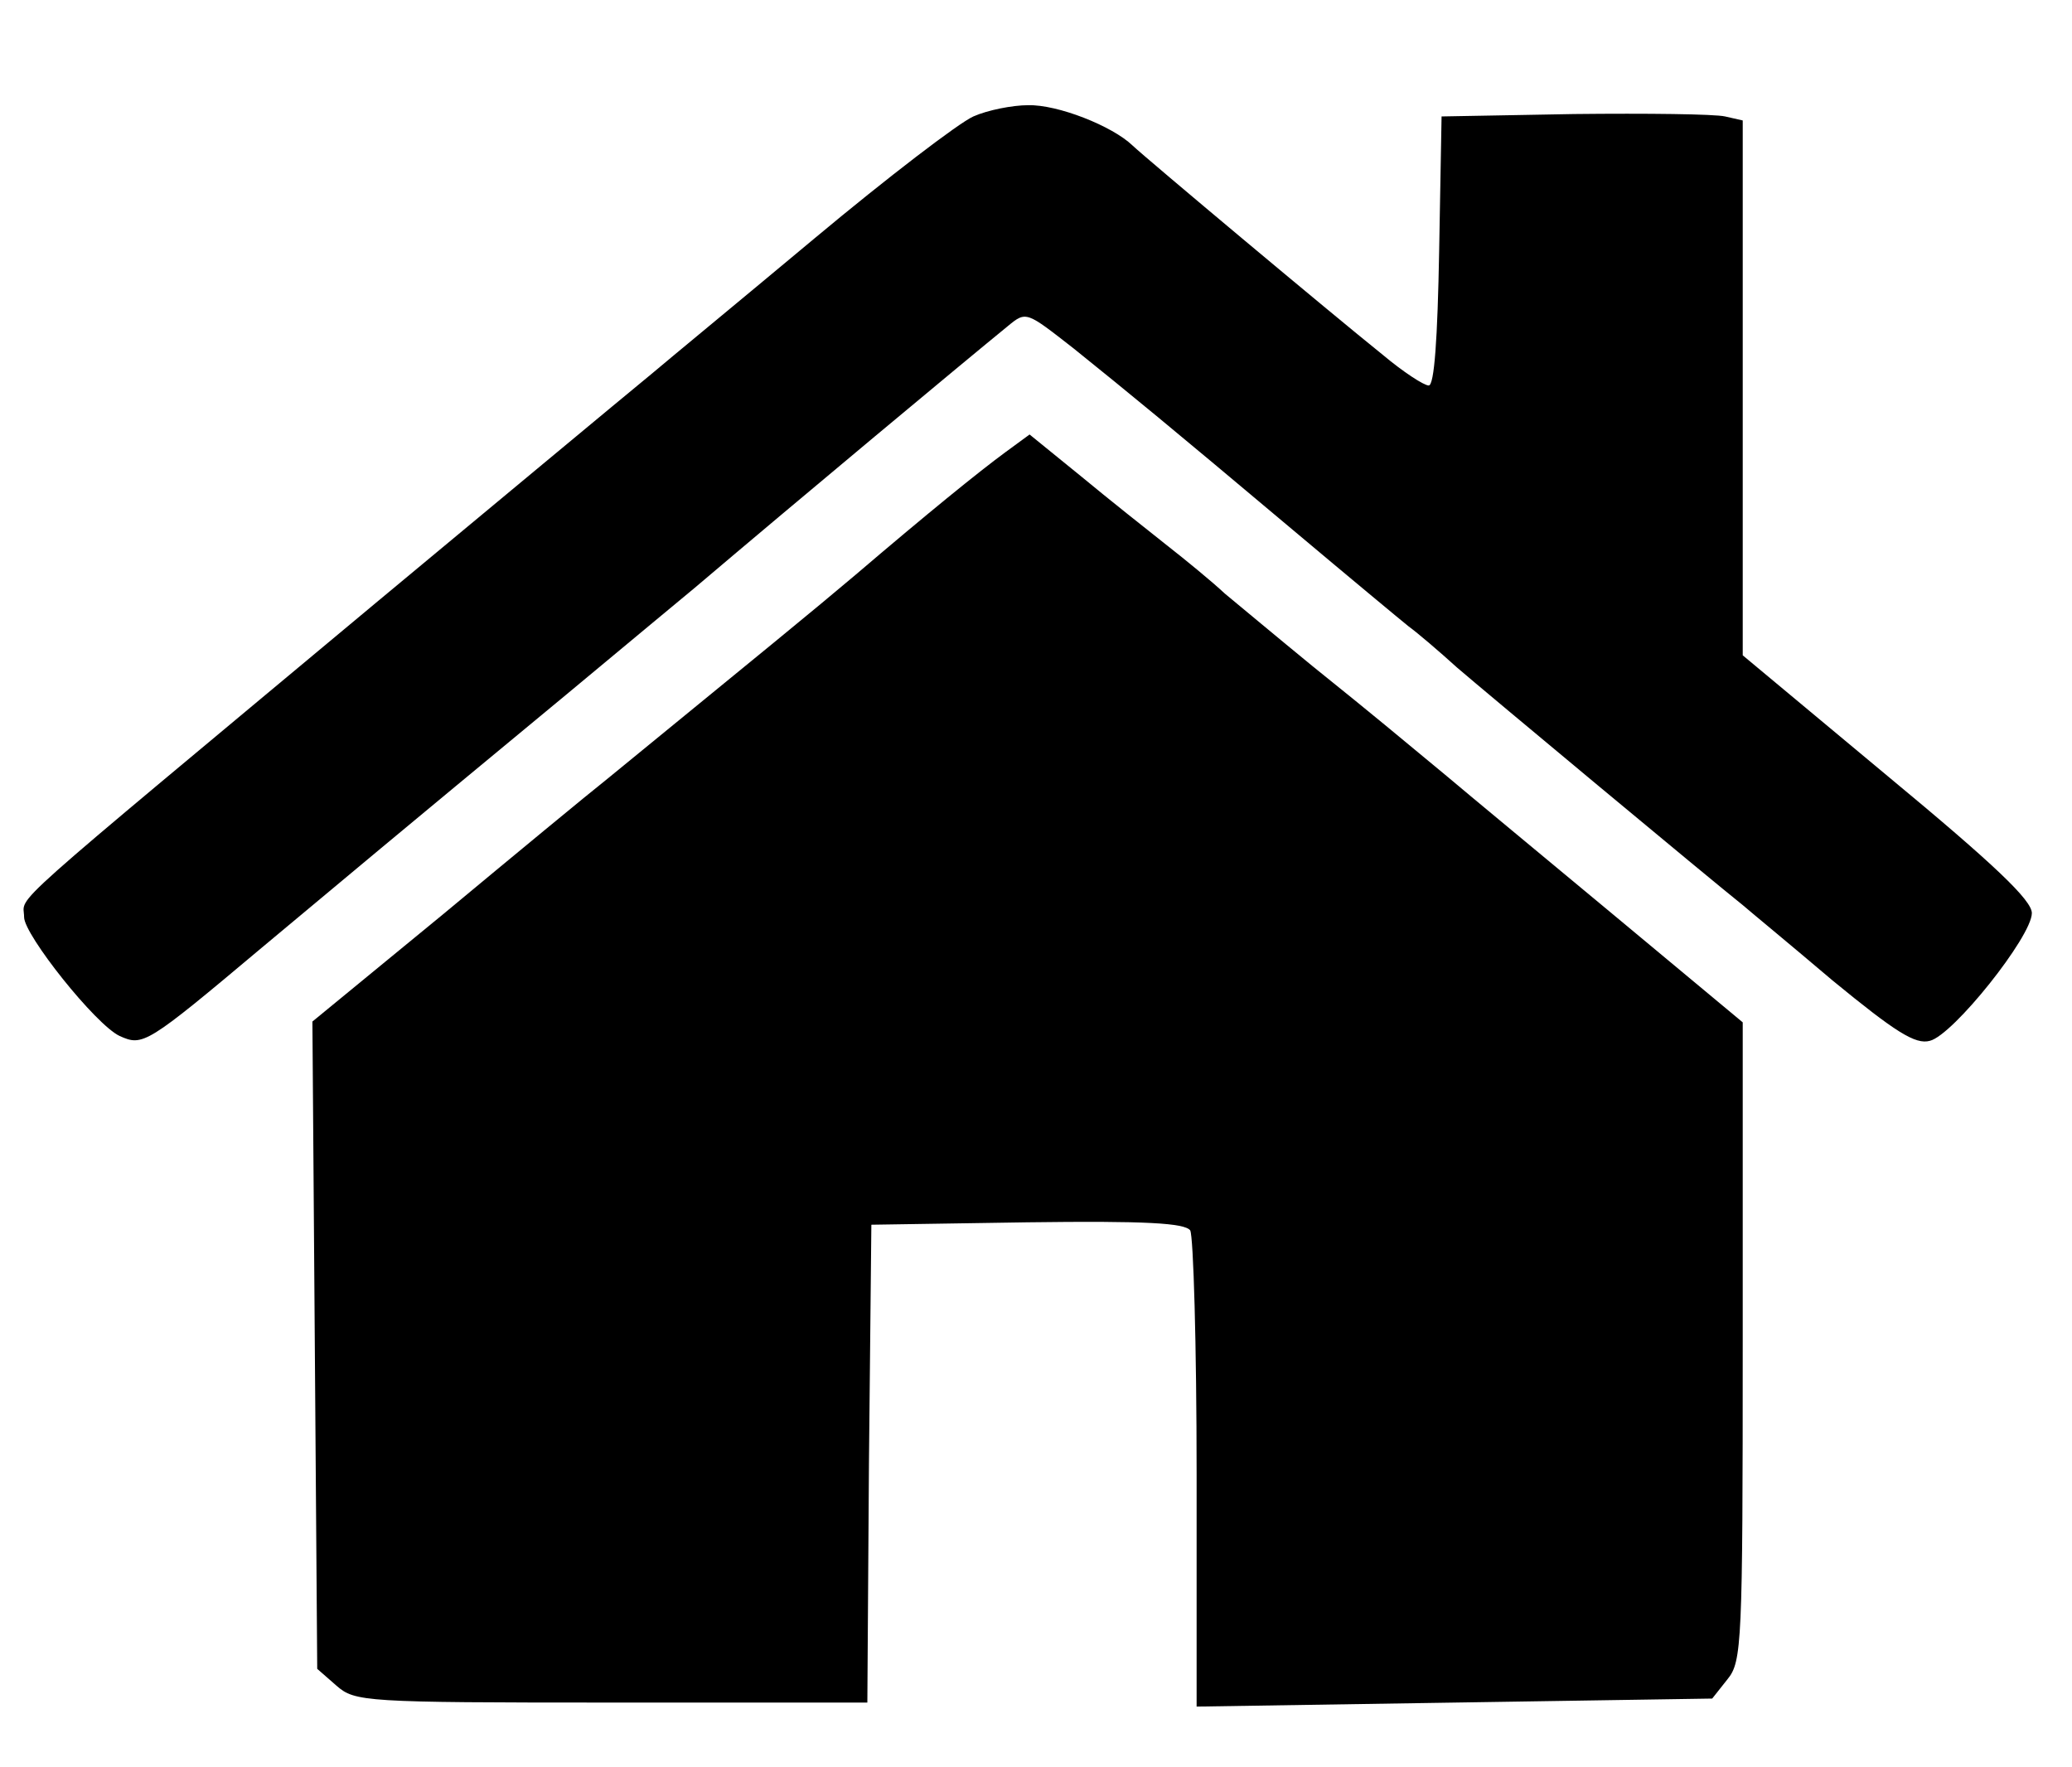 <?xml version="1.0" standalone="no"?>
<!DOCTYPE svg PUBLIC "-//W3C//DTD SVG 20010904//EN"
 "http://www.w3.org/TR/2001/REC-SVG-20010904/DTD/svg10.dtd">
<svg version="1.0" xmlns="http://www.w3.org/2000/svg"
 width="258pt" height="220pt" viewBox="0 0 258 220"
 preserveAspectRatio="xMidYMid meet">

<g transform="translate(0,220) scale(0.1,-0.1)"
fill="#000000" stroke="none">
<path d="M1212 2055 c-18 -8 -107 -76 -198 -152 -91 -76 -182 -151 -202 -168
-33 -27 -218 -181 -342 -284 -477 -398 -440 -364 -440 -393 0 -22 89 -134 119
-148 29 -13 33 -11 177 110 115 96 153 128 379 315 77 64 149 124 160 133 132
112 336 282 390 326 23 19 23 18 82 -28 72 -58 116 -94 273 -226 69 -58 134
-112 144 -120 11 -8 38 -31 60 -51 36 -31 317 -265 356 -296 8 -7 59 -49 112
-94 78 -64 103 -80 121 -75 29 7 127 130 127 159 0 16 -46 60 -180 171 l-180
150 0 333 0 333 -22 5 c-13 3 -97 4 -188 3 l-165 -3 -3 -167 c-2 -110 -6 -168
-13 -168 -6 0 -32 17 -57 38 -66 53 -294 244 -312 261 -25 24 -93 51 -130 50
-19 0 -50 -6 -68 -14z"/>
<path d="M1252 1637 c-34 -25 -98 -77 -187 -153 -52 -44 -117 -97 -309 -254
-24 -19 -116 -95 -205 -169 l-162 -133 3 -403 3 -403 24 -21 c23 -20 34 -21
342 -21 l319 0 2 298 3 297 194 3 c149 2 196 -1 203 -10 4 -7 8 -143 8 -303
l0 -290 321 5 321 5 19 24 c18 22 19 44 19 421 l0 397 -161 134 c-89 74 -182
151 -208 173 -69 57 -79 66 -166 136 -44 36 -93 77 -110 91 -16 15 -49 42 -72
60 -24 19 -72 57 -107 86 l-64 52 -30 -22z"/>
</g>
</svg>
